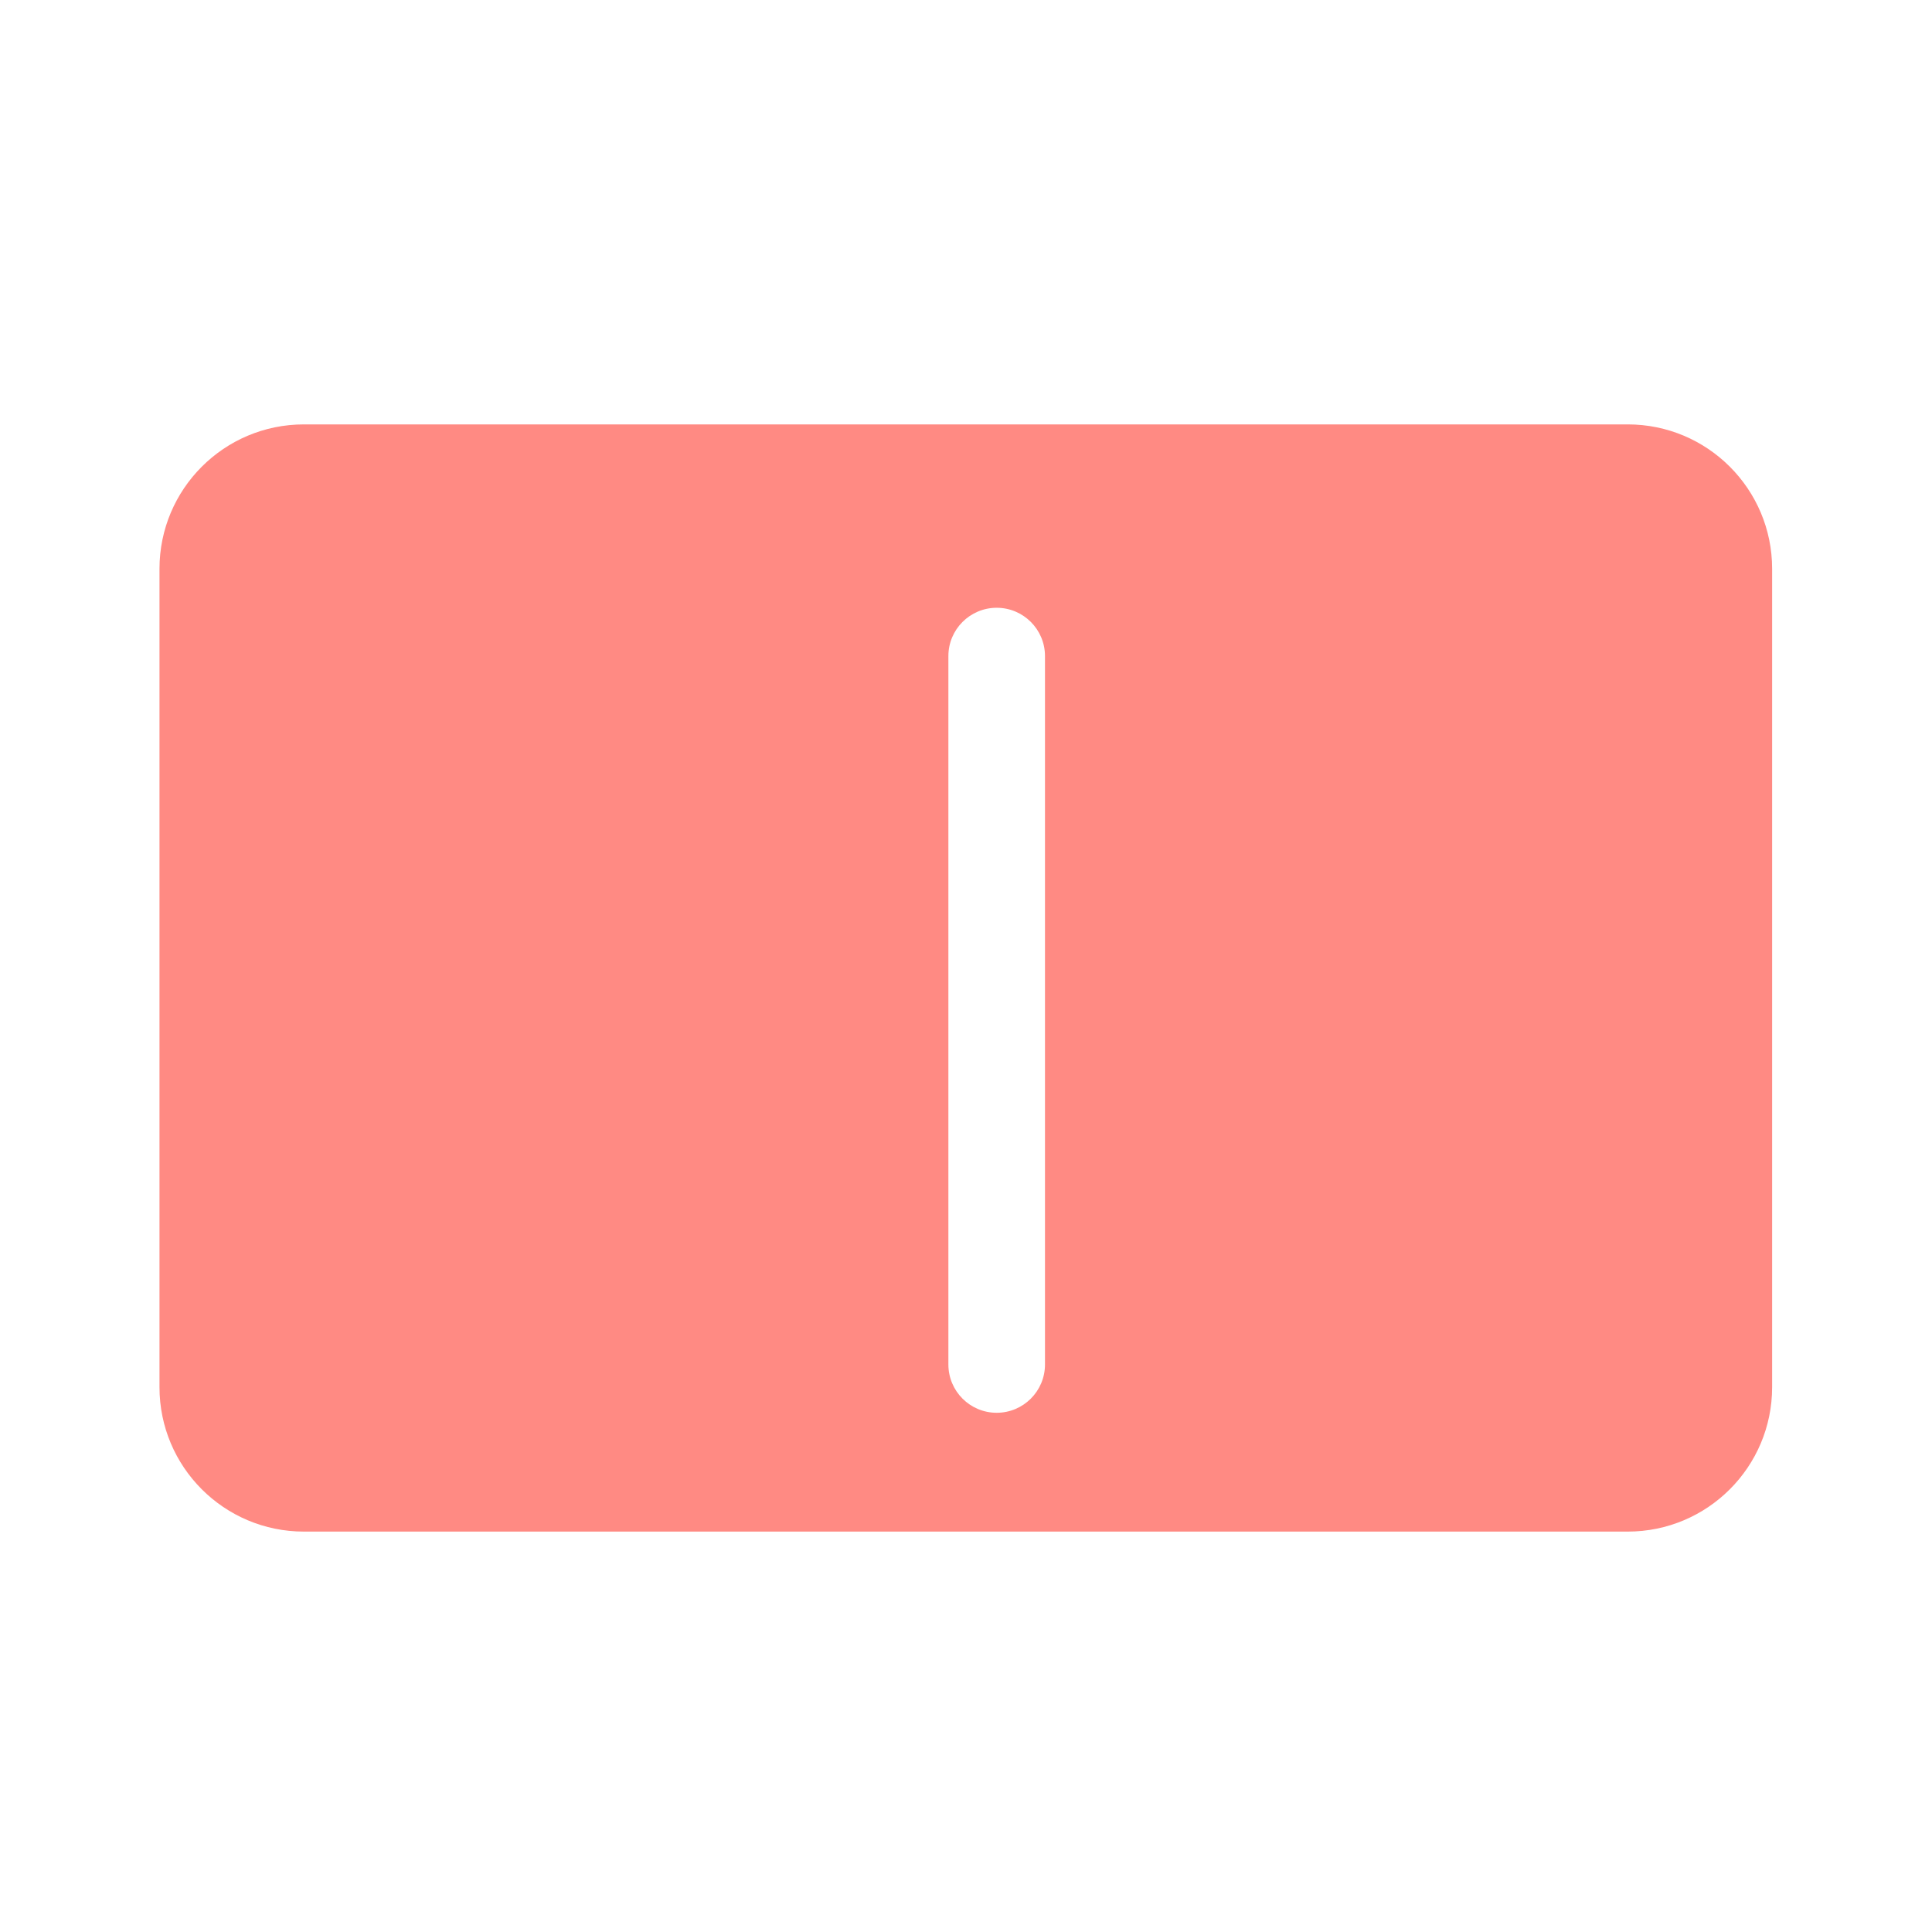 <?xml version="1.0" encoding="UTF-8" standalone="no"?>
<svg
   width="60"
   height="60"
   viewBox="0 0 60 60"
   fill="none"
   version="1.1"
   id="svg315"
   sodipodi:docname="blog.svg"
   inkscape:version="1.2.1 (9c6d41e4, 2022-07-14)"
   xmlns:inkscape="http://www.inkscape.org/namespaces/inkscape"
   xmlns:sodipodi="http://sodipodi.sourceforge.net/DTD/sodipodi-0.dtd"
   xmlns="http://www.w3.org/2000/svg"
   xmlns:svg="http://www.w3.org/2000/svg">
  <sodipodi:namedview
     id="namedview317"
     pagecolor="#ffffff"
     bordercolor="#000000"
     borderopacity="0.25"
     inkscape:showpageshadow="2"
     inkscape:pageopacity="0.0"
     inkscape:pagecheckerboard="0"
     inkscape:deskcolor="#d1d1d1"
     showgrid="false"
     inkscape:zoom="2.95"
     inkscape:cx="53.728814"
     inkscape:cy="41.694915"
     inkscape:window-width="1371"
     inkscape:window-height="620"
     inkscape:window-x="39"
     inkscape:window-y="83"
     inkscape:window-maximized="0"
     inkscape:current-layer="svg315" />
  <g
     filter="url(#filter0_d_696_4161)"
     id="g289"
     transform="translate(-20.756,-12.619)">
    <path
       fill-rule="evenodd"
       clip-rule="evenodd"
       d="m 30.194,22.809 c -2.477,0 -4.485,2.008 -4.485,4.485 v 25.415 c 0,2.477 2.008,4.485 4.485,4.485 h 41.112 c 2.477,0 4.485,-2.008 4.485,-4.485 V 27.294 c 0,-2.477 -2.008,-4.485 -4.485,-4.485 z m 23.015,7.195 c 0,-0.828 -0.672,-1.5 -1.5,-1.5 -0.829,0 -1.5,0.672 -1.5,1.5 v 22 c 0,0.828 0.671,1.5 1.5,1.5 0.828,0 1.5,-0.672 1.5,-1.5 z"
       fill="#ff8a83"
       id="path287" />
  </g>
  <defs
     id="defs313">
    <filter
       id="filter0_d_696_4161"
       x="23.466"
       y="22.809"
       width="54.567"
       height="39.617"
       filterUnits="userSpaceOnUse"
       color-interpolation-filters="sRGB">
      <feFlood
         flood-opacity="0"
         result="BackgroundImageFix"
         id="feFlood291" />
      <feColorMatrix
         in="SourceAlpha"
         type="matrix"
         values="0 0 0 0 0 0 0 0 0 0 0 0 0 0 0 0 0 0 127 0"
         result="hardAlpha"
         id="feColorMatrix293" />
      <feOffset
         dy="2.99"
         id="feOffset295" />
      <feGaussianBlur
         stdDeviation="1.121"
         id="feGaussianBlur297" />
      <feComposite
         in2="hardAlpha"
         operator="out"
         id="feComposite299" />
      <feColorMatrix
         type="matrix"
         values="0 0 0 0 0 0 0 0 0 0 0 0 0 0 0 0 0 0 0.16 0"
         id="feColorMatrix301" />
      <feBlend
         mode="normal"
         in2="BackgroundImageFix"
         result="effect1_dropShadow_696_4161"
         id="feBlend303" />
      <feBlend
         mode="normal"
         in="SourceGraphic"
         in2="effect1_dropShadow_696_4161"
         result="shape"
         id="feBlend305" />
    </filter>
    <linearGradient
       id="paint0_linear_696_4161"
       x1="50.75"
       y1="0"
       x2="50.75"
       y2="80"
       gradientUnits="userSpaceOnUse">
      <stop
         stop-color="white"
         stop-opacity="0.25"
         id="stop308" />
      <stop
         offset="1"
         stop-color="white"
         stop-opacity="0.9"
         id="stop310" />
    </linearGradient>
  </defs>
</svg>
